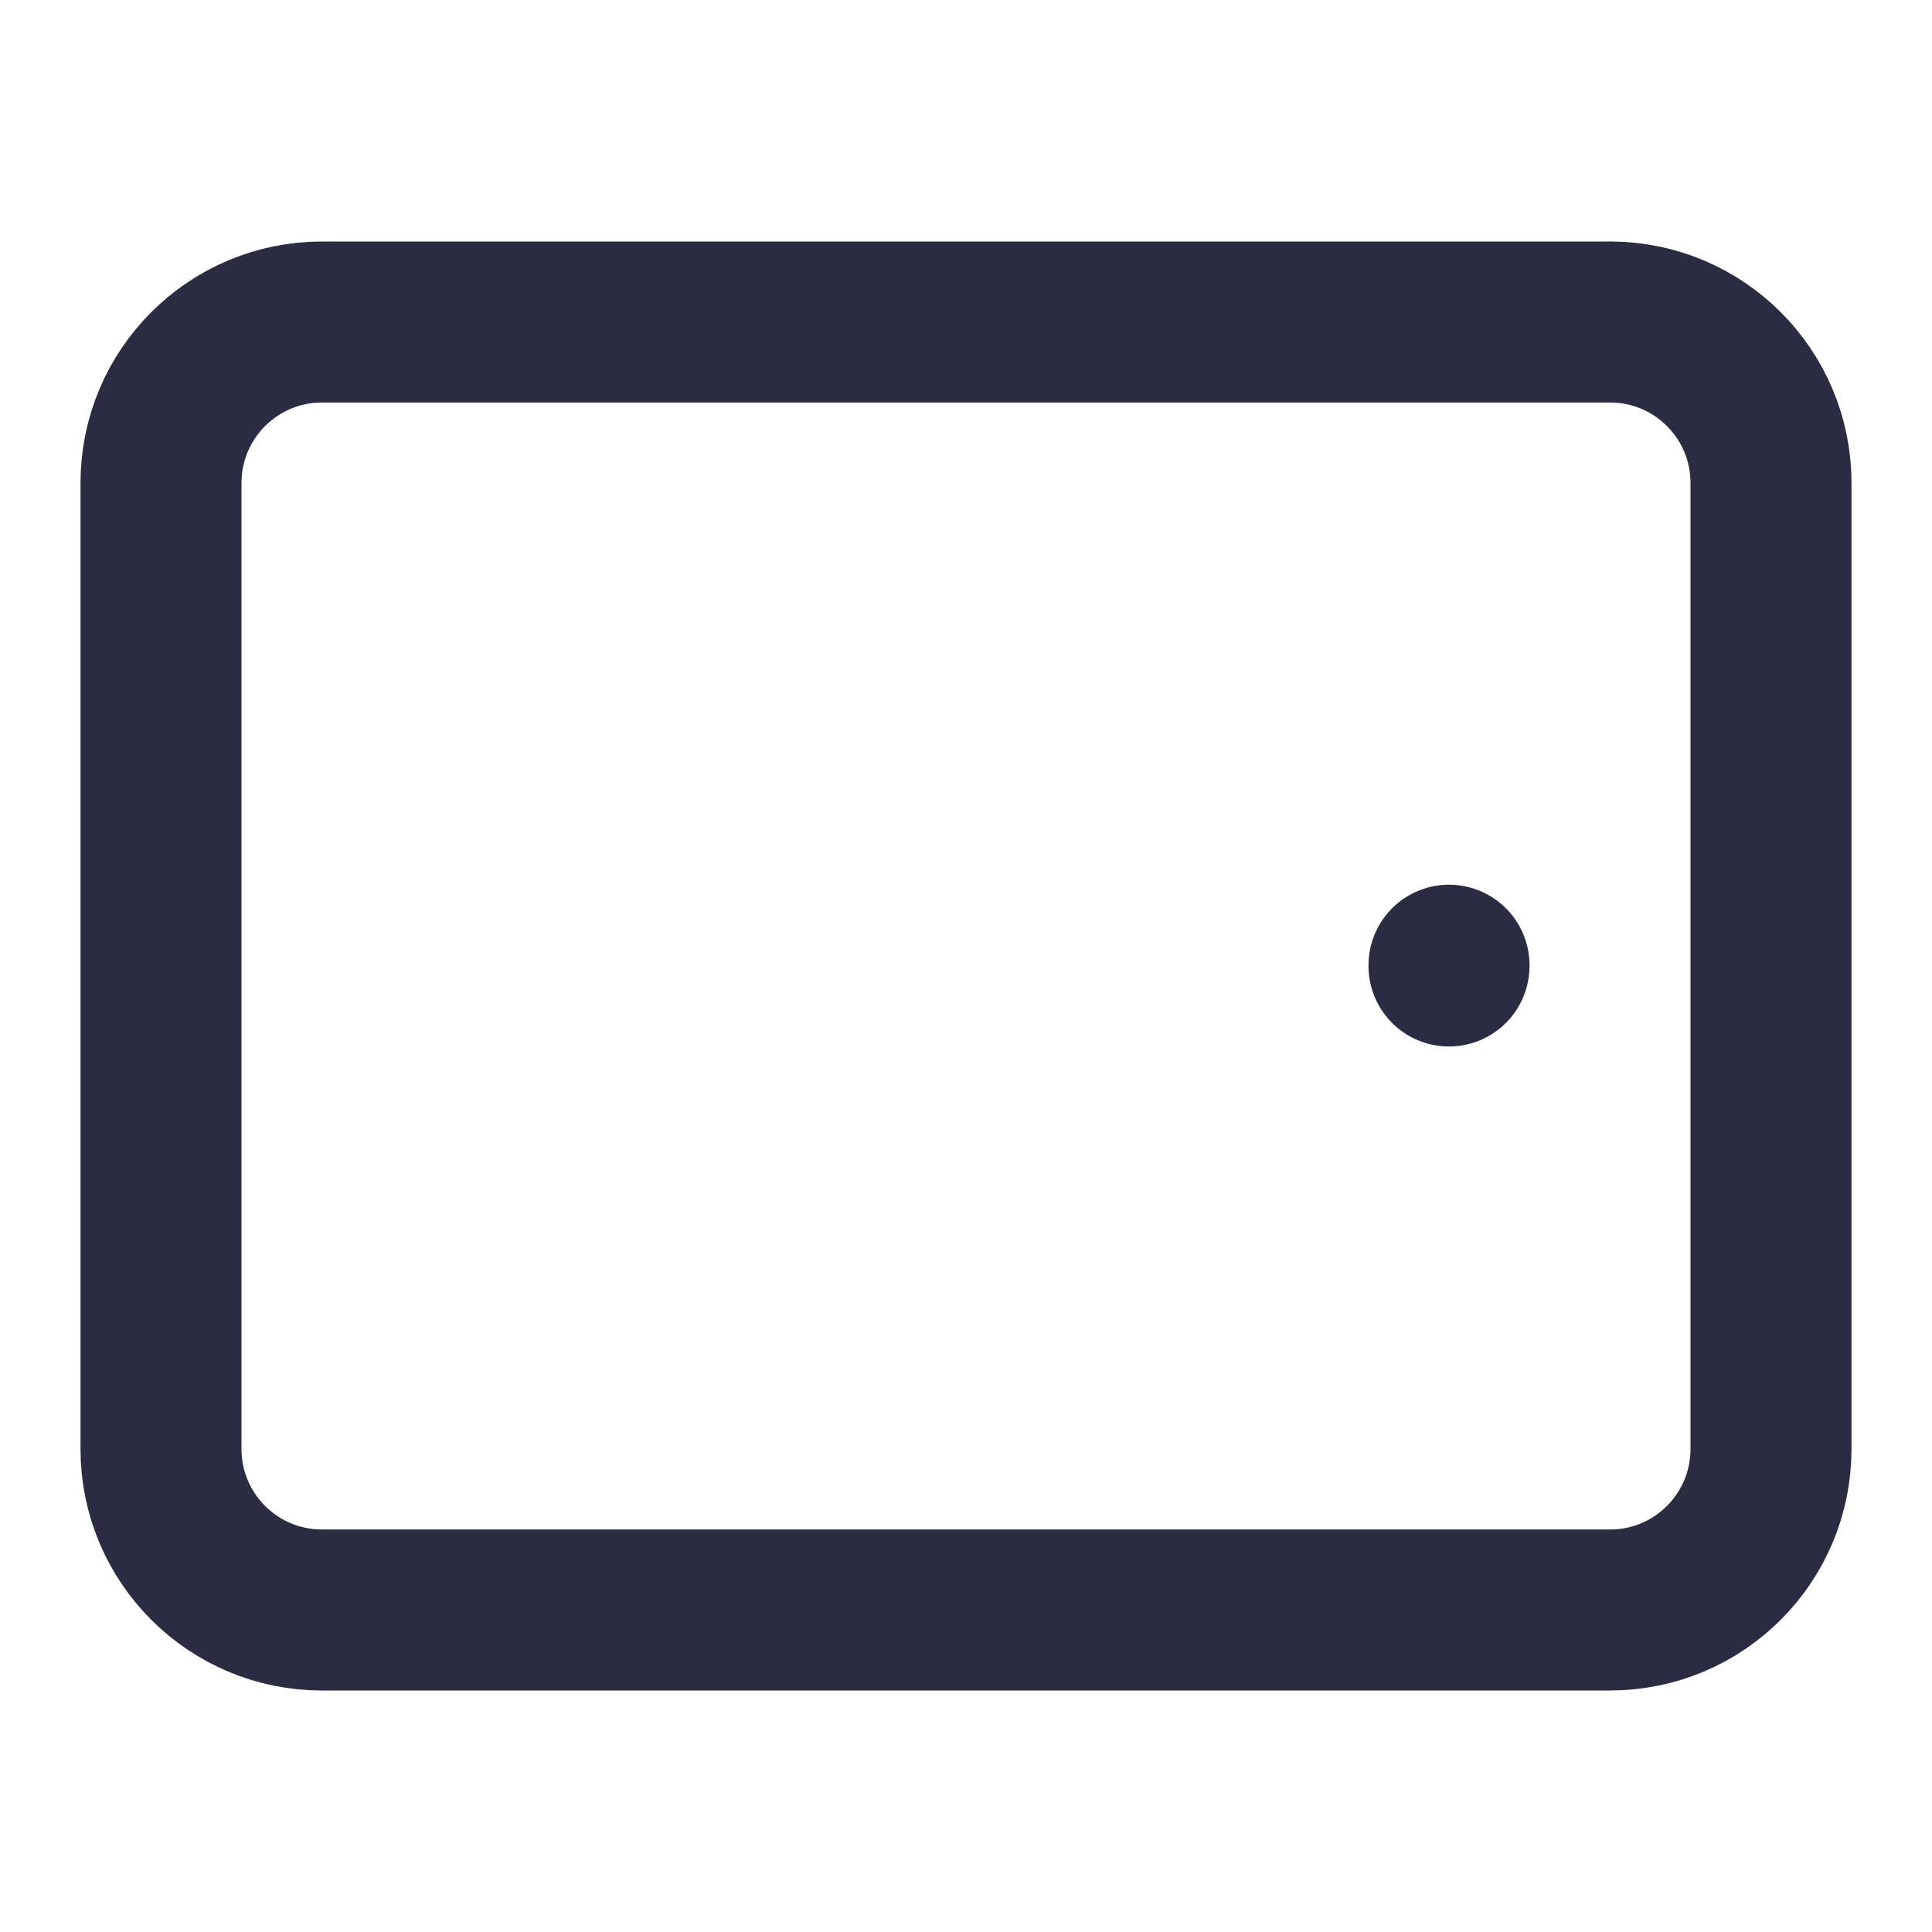 <svg width="24" height="24" viewBox="0 0 24 24" fill="none" xmlns="http://www.w3.org/2000/svg">
<path d="M2 6L2 18C2 19.105 2.895 20 4 20L20 20C21.105 20 22 19.105 22 18L22 6C22 4.895 21.105 4 20 4L4 4C2.895 4 2 4.895 2 6Z" stroke="#2B2B43" stroke-width="2" stroke-linecap="round" stroke-linejoin="round"/>
<path d="M18 12L18 11.99" stroke="#2B2B43" stroke-width="2" stroke-linecap="round" stroke-linejoin="round"/>
</svg>

